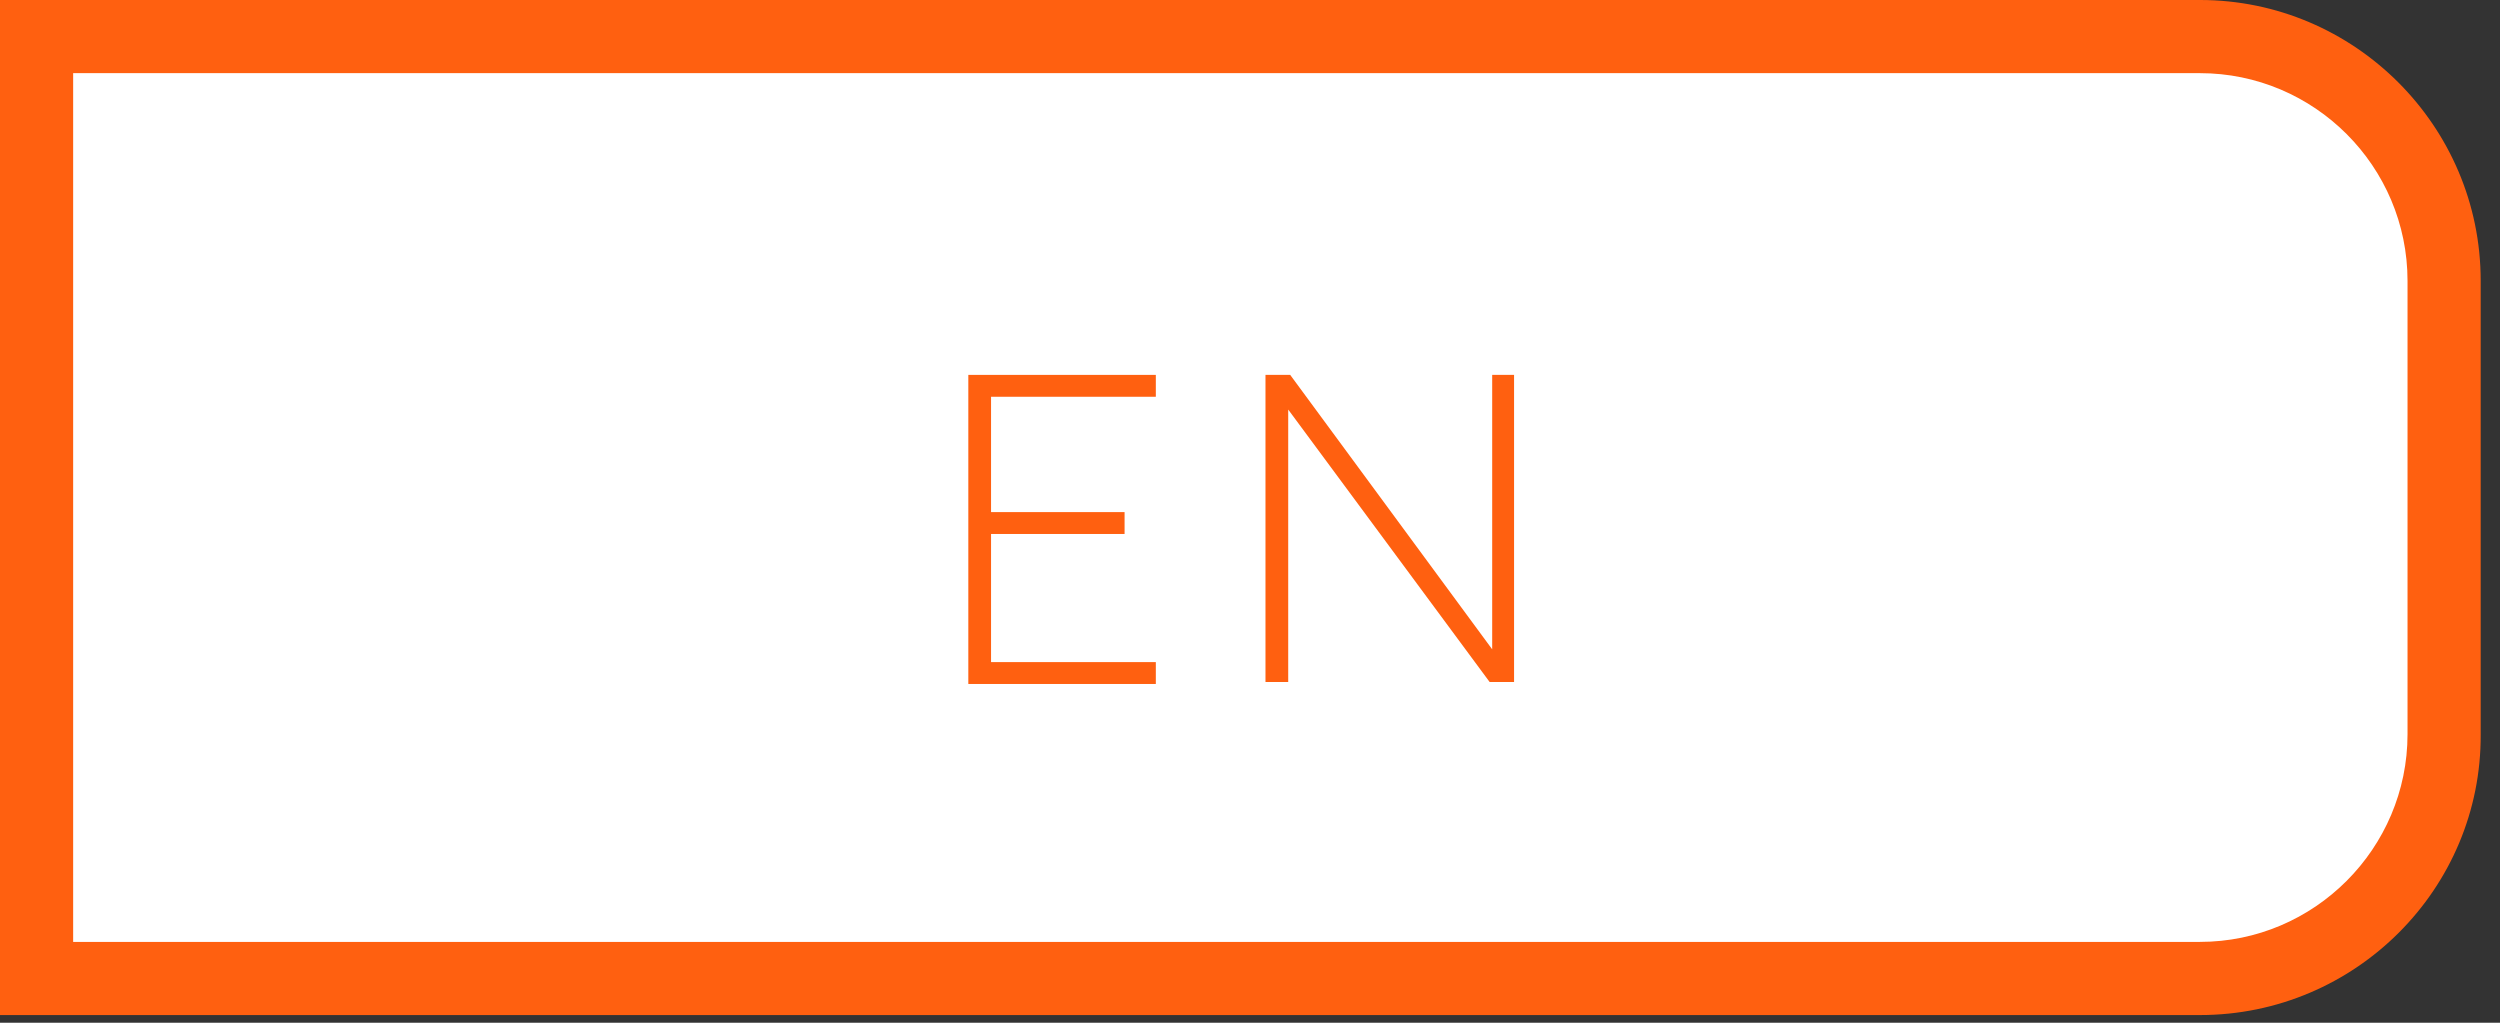<svg xmlns="http://www.w3.org/2000/svg" xmlns:xlink="http://www.w3.org/1999/xlink" width="88" height="36" viewBox="0 0 88 36" fill="none"><rect x="0" y="0" width="88" height="36" fill="#333333" stroke="none"/><g opacity="1" transform="translate(-0 -0)  rotate(0 43.66 17.863)"><g opacity="1" transform="translate(0 0)  rotate(0 43.66 17.863)"><path id="路径 593" fill-rule="evenodd" style="fill:#FFFFFF" transform="translate(1.287 1.287)  rotate(0 42.372 16.576)" opacity="1" d="M0,0L0,33.15L76.15,33.15C80.91,33.15 84.74,29.29 84.74,24.56L84.74,8.59C84.78,3.86 80.91,0 76.15,0L0,0Z " /><path id="分组 150" fill-rule="evenodd" style="fill:#FF6010" transform="translate(0 0)  rotate(0 43.66 17.863)" opacity="1" d="M87.32 25.85L87.32 9.88C87.32 4.44 82.88 0 77.44 0L0 0L0 35.73L77.44 35.73C82.91 35.73 87.35 31.28 87.32 25.85Z M77.435 33.155C81.465 33.155 84.745 29.865 84.745 25.845L84.745 9.885C84.745 5.855 81.465 2.575 77.435 2.575L2.575 2.575L2.575 33.155L77.435 33.155Z " /></g><g opacity="1" transform="translate(34.085 13.196)  rotate(0 9.607 5.439)"><path id="路径 605" fill-rule="evenodd" style="fill:#FF6010" transform="translate(0 -1.1368683772161603e-13)  rotate(0 3.299 5.439)" opacity="1" d="M5.5,4.83L0.8,4.83L0.8,0.77L6.6,0.77L6.6,0L0,0L0,10.88L6.6,10.88L6.6,10.11L0.8,10.11L0.8,5.6L5.5,5.6L5.5,4.83Z " /><path id="路径 606" fill-rule="evenodd" style="fill:#FF6010" transform="translate(10.46 -1.1368683772161603e-13)  rotate(0 4.377 5.407)" opacity="1" d="M7.98,0L7.98,9.66L0.87,0L0,0L0,10.81L0.8,10.81L0.8,1.22L7.89,10.81L8.75,10.81L8.75,0L7.98,0Z " /></g></g></svg>